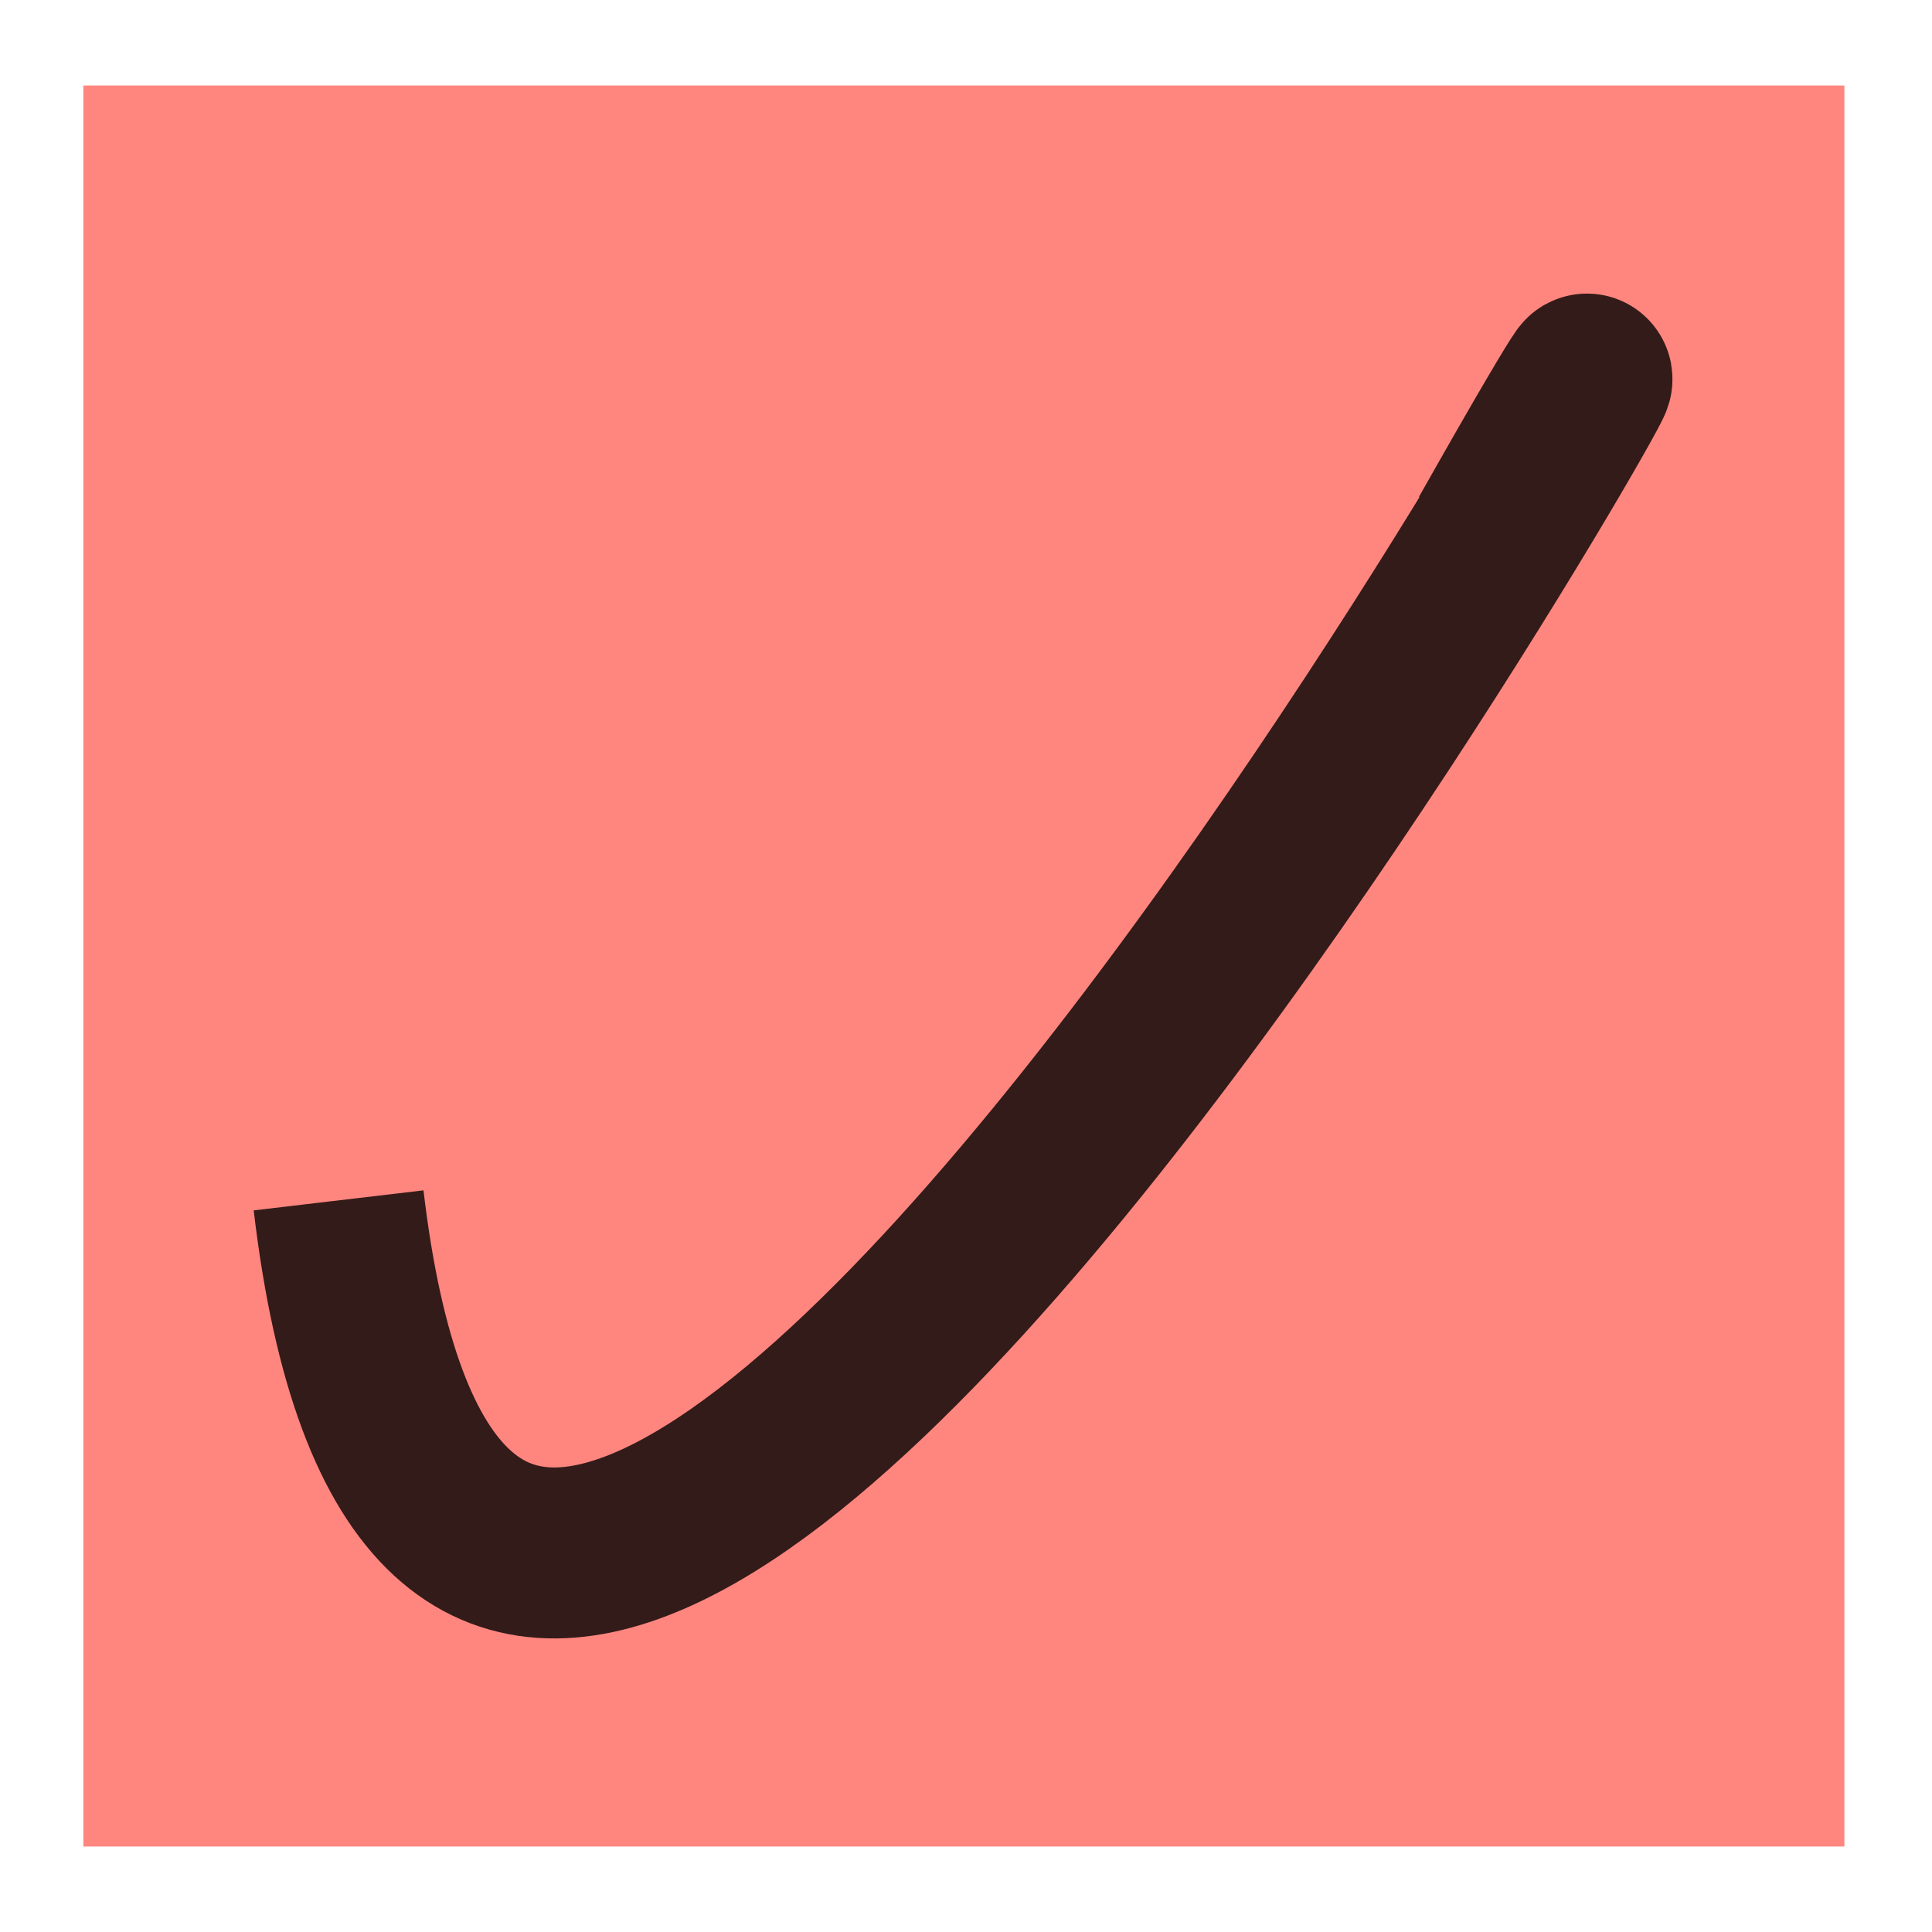 <svg width="226" height="226" xmlns="http://www.w3.org/2000/svg">

 <g>
  <title>background</title>
  <rect fill="none" id="canvas_background" height="602" width="802" y="-1" x="-1"/>
 </g>
 <g>
  <title>Layer 1</title>
  <g id="svg_1">
   <rect rx="0" id="svg_4" height="206" width="206" y="10" x="9.751" stroke-width="0" stroke="#e53935" fill="#ff867f"/>
   <path opacity="0.8" stroke="#000000" id="svg_7" d="m39.608,140.416c18.03,152.855 190.562,-175.635 135.088,-77.381" stroke-width="20" fill="none"/>
  </g>
 </g>
</svg>
